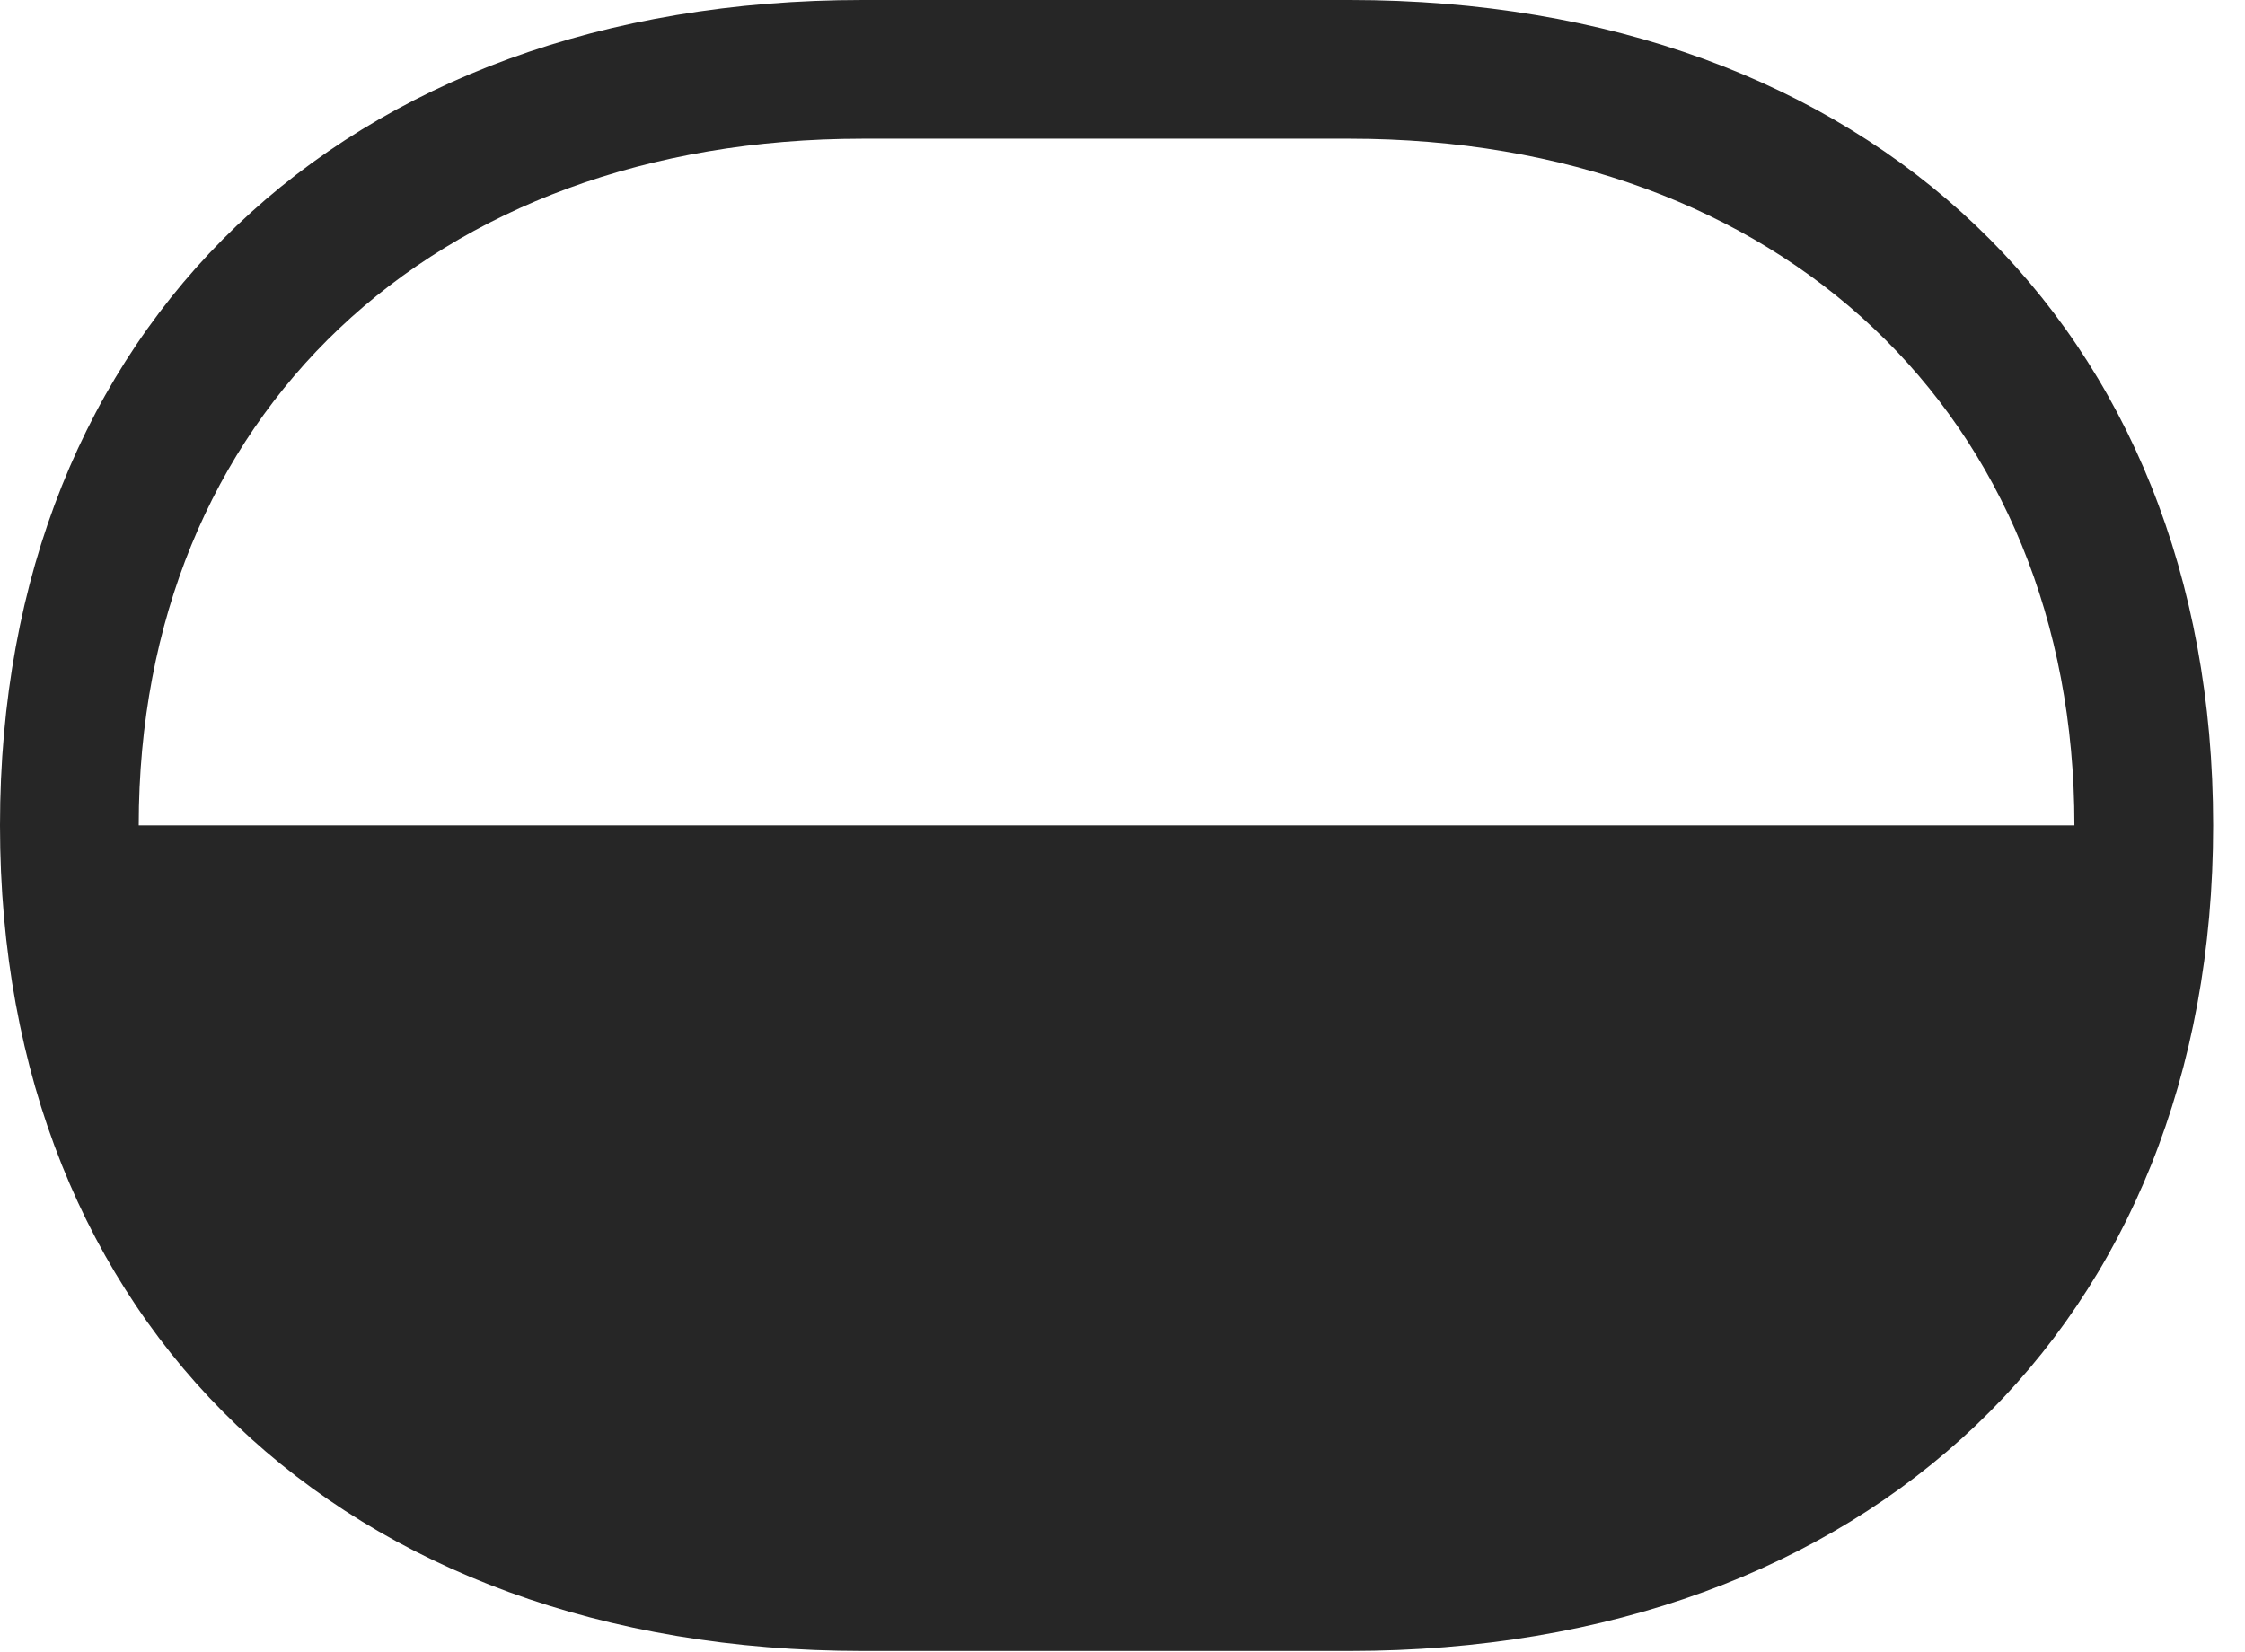 <?xml version="1.0" encoding="UTF-8"?>
<!--Generator: Apple Native CoreSVG 341-->
<!DOCTYPE svg
PUBLIC "-//W3C//DTD SVG 1.1//EN"
       "http://www.w3.org/Graphics/SVG/1.1/DTD/svg11.dtd">
<svg version="1.1" xmlns="http://www.w3.org/2000/svg" xmlns:xlink="http://www.w3.org/1999/xlink" viewBox="0 0 25.439 18.721">
 <g>
  <rect height="18.721" opacity="0" width="25.439" x="0" y="0"/>
  <path d="M0 9.355C0 15.01 3.896 18.711 9.775 18.711L15.293 18.711C21.172 18.711 25.078 15.01 25.078 9.355C25.078 3.701 21.172 0 15.293 0L9.775 0C3.896 0 0 3.701 0 9.355ZM1.572 9.355C1.572 4.707 4.902 1.572 9.775 1.572L15.293 1.572C20.176 1.572 23.506 4.707 23.506 9.355Z" fill="black" fill-opacity="0.85"/>
 </g>
</svg>
